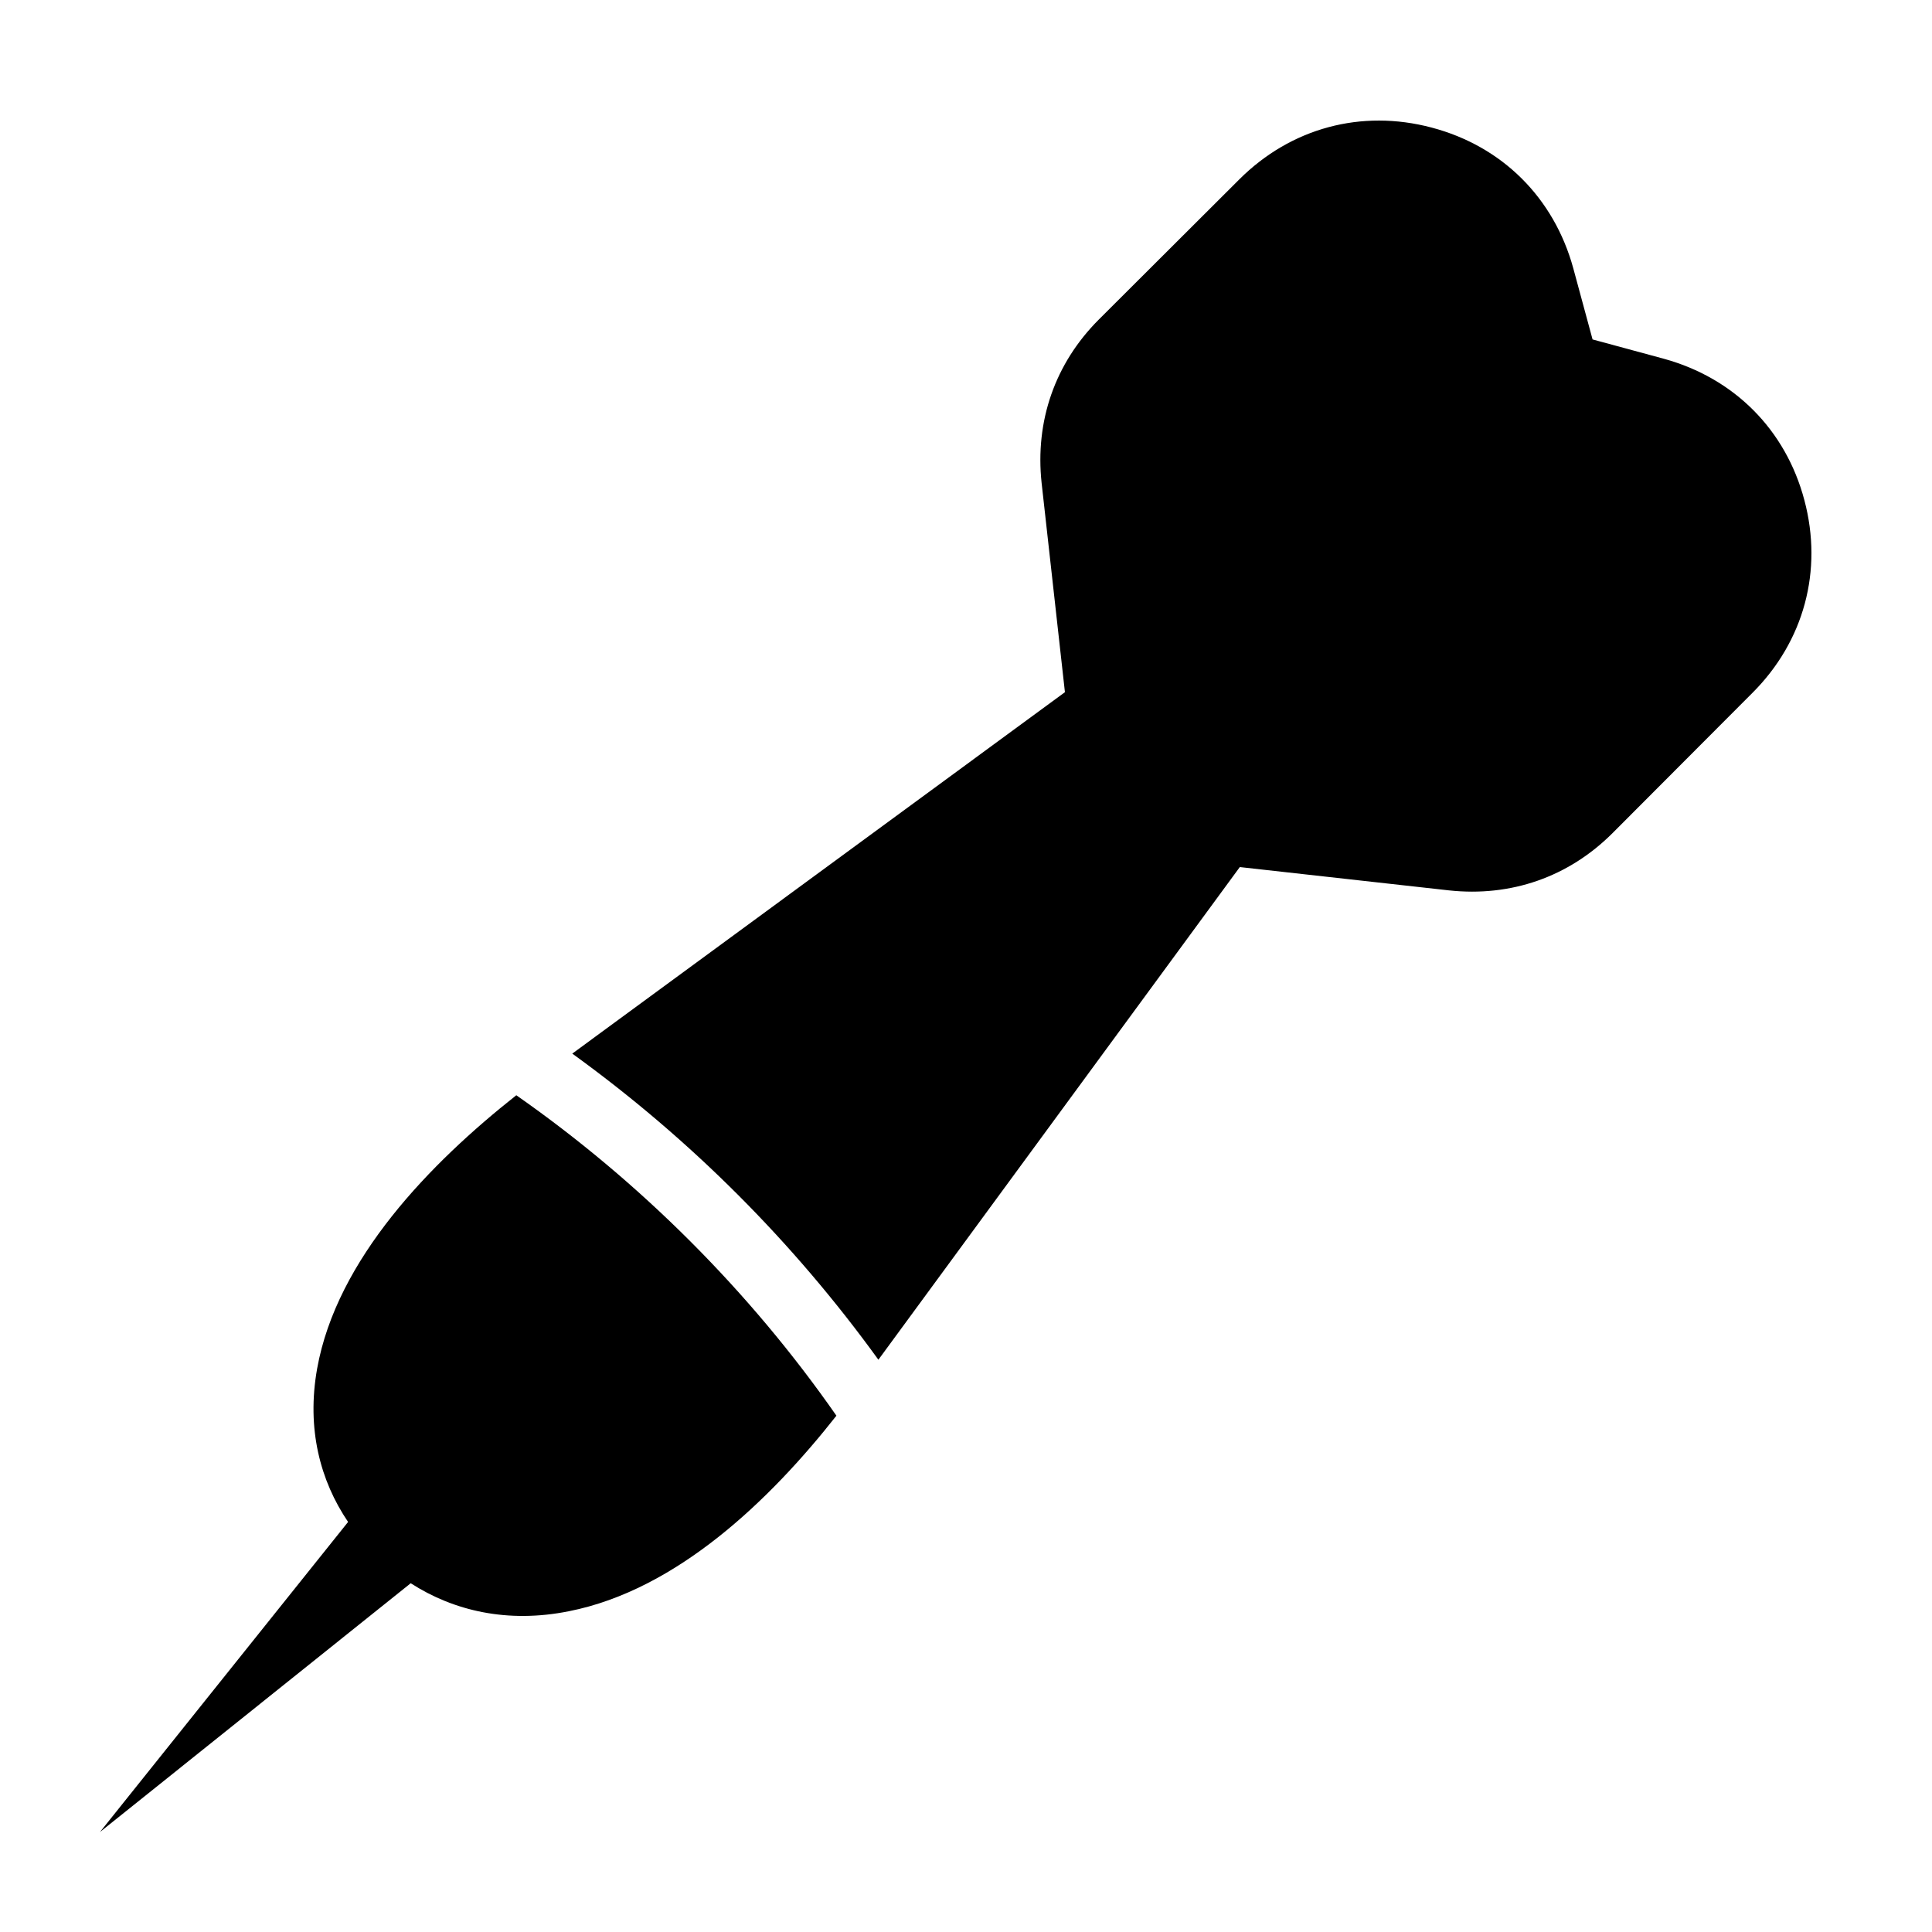 <?xml version="1.0" encoding="UTF-8"?>
<!DOCTYPE svg PUBLIC "-//W3C//DTD SVG 1.1//EN" "http://www.w3.org/Graphics/SVG/1.1/DTD/svg11.dtd">
<svg xmlns="http://www.w3.org/2000/svg" xml:space="preserve" width="580px" height="580px" shape-rendering="geometricPrecision" text-rendering="geometricPrecision" image-rendering="optimizeQuality" fill-rule="nonzero" clip-rule="nonzero" viewBox="0 0 5800 5800" xmlns:xlink="http://www.w3.org/1999/xlink">
	<title>dart icon</title>
	<desc>dart icon from the IconExperience.com I-Collection. Copyright by INCORS GmbH (www.incors.com).</desc>
	<path id="curve0"  d="M3197 2078l-70 -628c-20,-186 40,-359 172,-491l421 -420c155,-155 367,-212 578,-156 212,56 367,211 425,422l58 214 214 58c211,58 366,213 422,425 56,211 -1,423 -156,578l-420 421c-132,132 -305,192 -491,172l-628 -70 -1085 1479c-256,-354 -565,-663 -919,-919l1479 -1085zm-686 2172c-199,253 -479,523 -803,587 -184,37 -346,-1 -475,-84l-933 747 745 -931c-84,-124 -125,-280 -93,-460 59,-330 341,-618 598,-821 372,260 702,590 961,962z"/>
</svg>